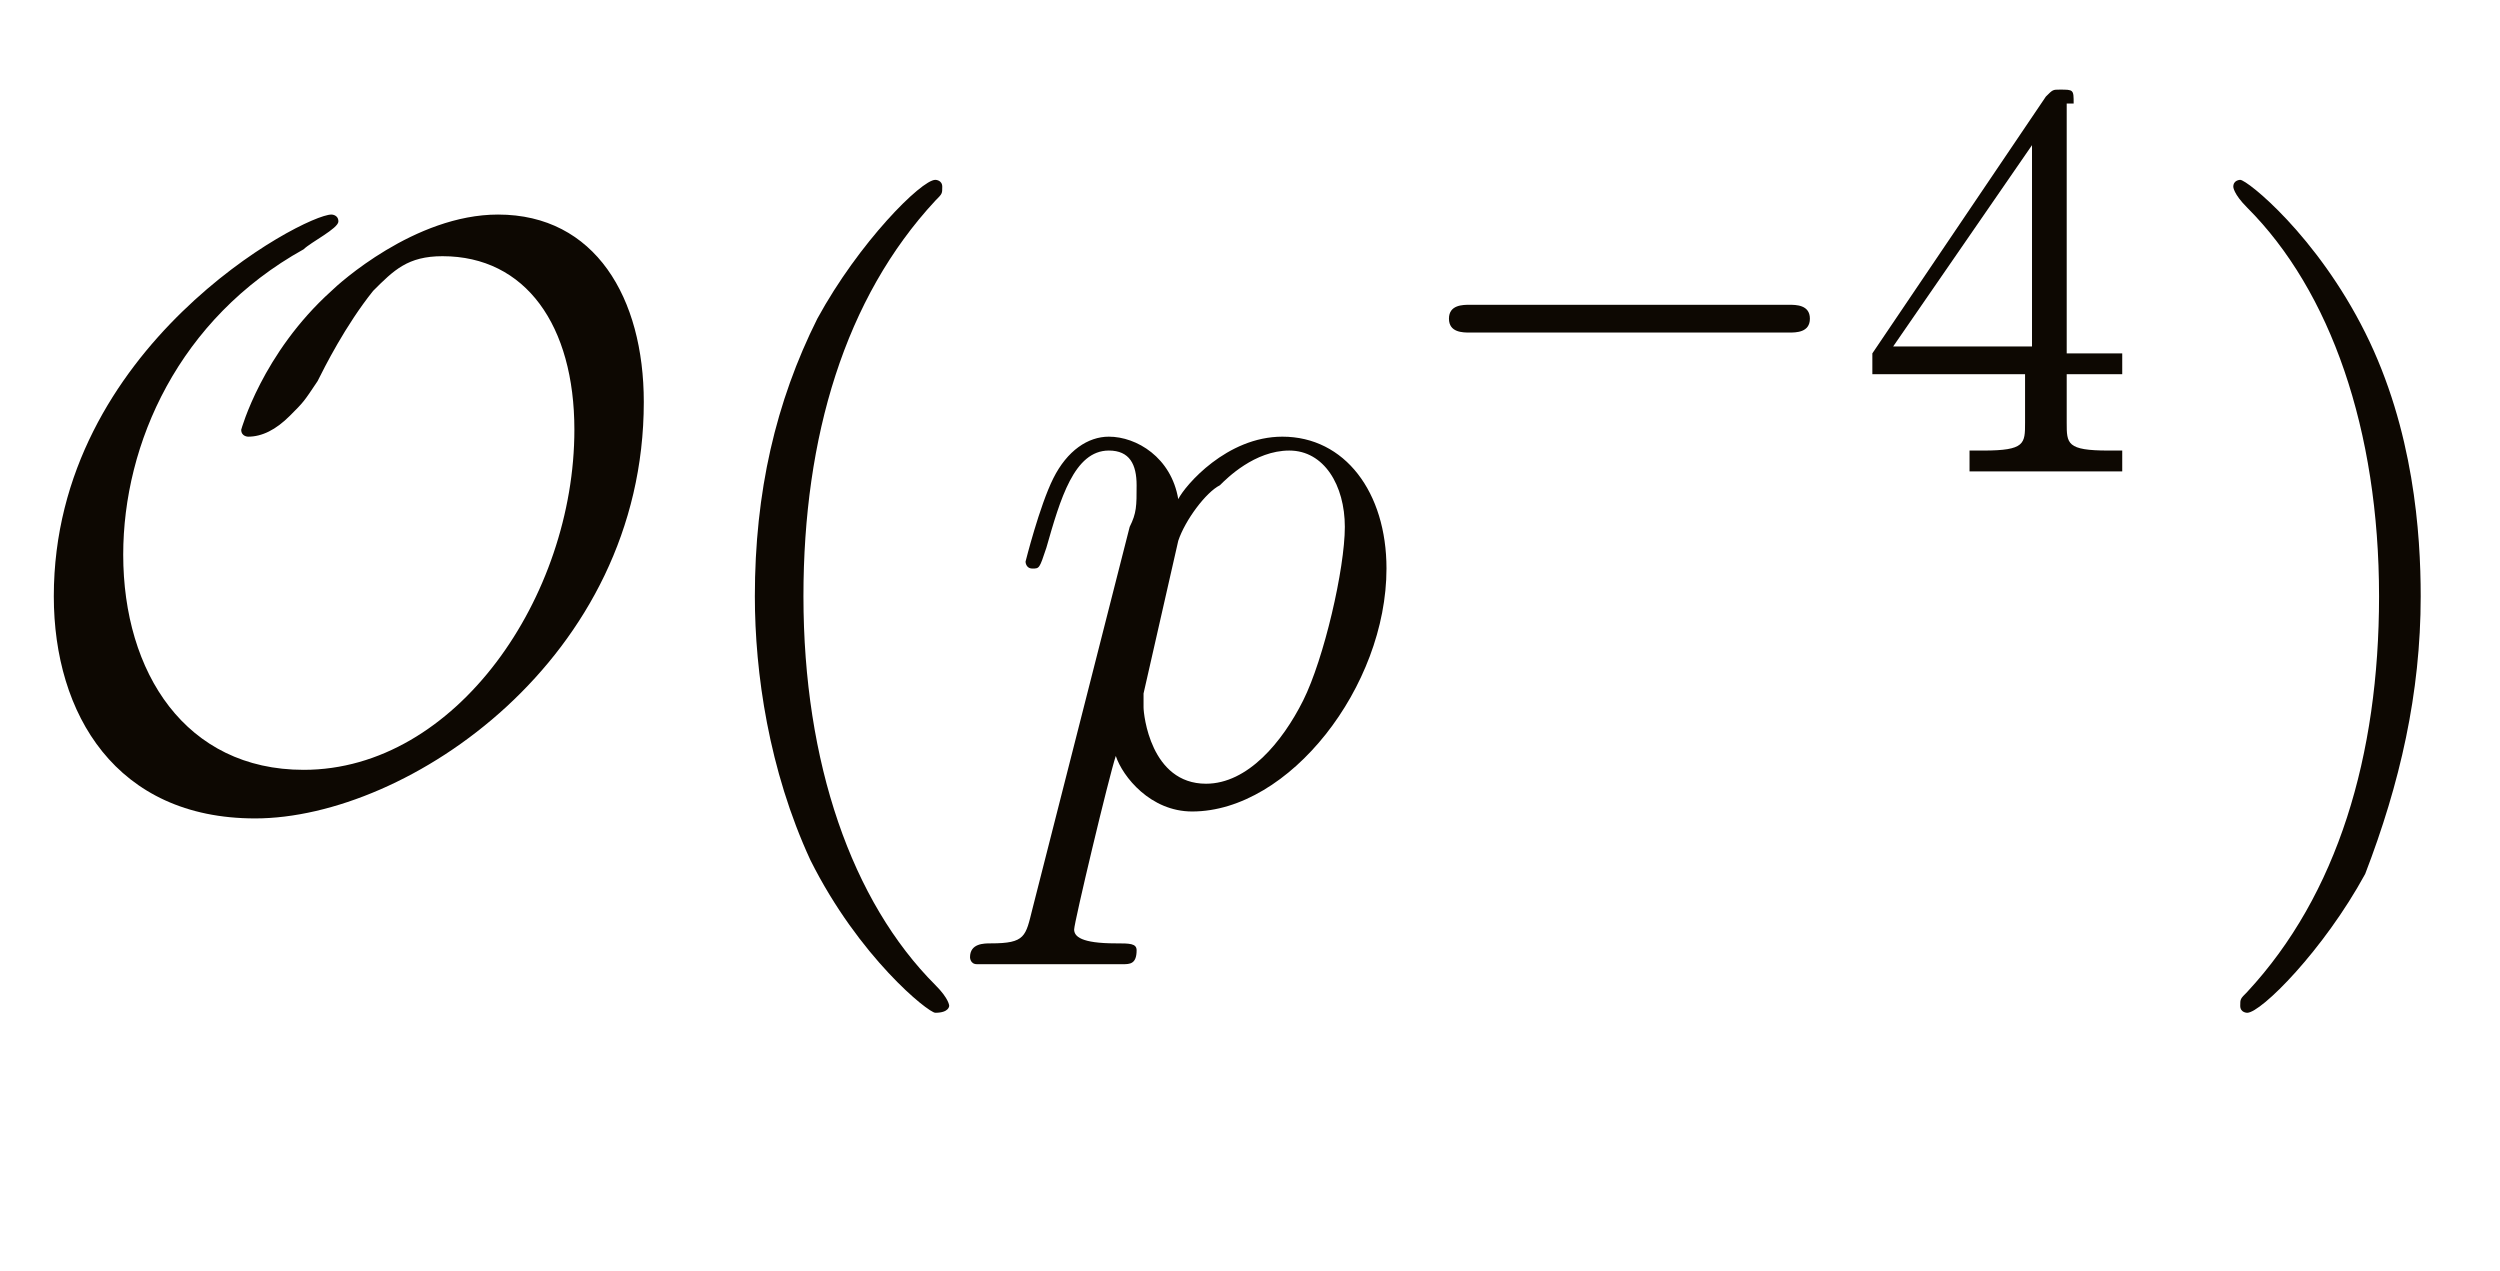 <?xml version="1.0" encoding="utf-8"?>
<!-- Generator: Adobe Illustrator 22.1.0, SVG Export Plug-In . SVG Version: 6.00 Build 0)  -->
<svg version="1.1" id="Layer_1" xmlns="http://www.w3.org/2000/svg" xmlns:xlink="http://www.w3.org/1999/xlink" x="0px" y="0px"
	 viewBox="0 0 40.7 20.7" style="enable-background:new 0 0 40.7 20.7;" xml:space="preserve">
<style type="text/css">
	.st0{fill:#0D0802;}
</style>
<g id="page1" transform="matrix(1.13 0 0 1.13 -63.986 -63.177)">
	<g>
		<path id="g1-79" class="st0" d="M65.9,61.7c0-1.5-0.7-2.7-2.1-2.7c-1.2,0-2.3,1-2.4,1.1c-1,0.9-1.3,2-1.3,2c0,0.1,0.1,0.1,0.1,0.1
			c0.2,0,0.4-0.1,0.6-0.3c0.2-0.2,0.2-0.2,0.4-0.5c0.1-0.2,0.4-0.8,0.8-1.3c0.3-0.3,0.5-0.5,1-0.5c1.2,0,1.9,1,1.9,2.5
			c0,2.4-1.7,4.9-3.9,4.9c-1.7,0-2.6-1.4-2.6-3.1c0-1.6,0.8-3.4,2.6-4.4c0.1-0.1,0.5-0.3,0.5-0.4c0-0.1-0.1-0.1-0.1-0.1
			c-0.4,0-4,1.9-4,5.5c0,1.7,0.9,3.2,2.9,3.2C62.5,67.7,65.9,65.4,65.9,61.7z"/>
	</g>
	<g>
		<path id="g4-40" class="st0" d="M70.3,70.4c0,0,0-0.1-0.2-0.3c-1.2-1.2-1.9-3.2-1.9-5.6c0-2.3,0.6-4.3,1.9-5.7
			c0.1-0.1,0.1-0.1,0.1-0.2c0-0.1-0.1-0.1-0.1-0.1c-0.2,0-1.1,0.9-1.7,2c-0.6,1.2-0.9,2.5-0.9,4c0,1.1,0.2,2.5,0.8,3.8
			c0.7,1.4,1.7,2.2,1.8,2.2C70.3,70.5,70.3,70.4,70.3,70.4z"/>
	</g>
	<g>
		<path id="g2-112" class="st0" d="M71.5,69c-0.1,0.4-0.1,0.5-0.6,0.5c-0.1,0-0.3,0-0.3,0.2c0,0,0,0.1,0.1,0.1c0.2,0,0.3,0,0.5,0
			h0.5c0.3,0,0.9,0,1.1,0c0.1,0,0.2,0,0.2-0.2c0-0.1-0.1-0.1-0.3-0.1c-0.5,0-0.6-0.1-0.6-0.2c0-0.1,0.5-2.2,0.6-2.5
			c0.1,0.3,0.5,0.8,1.1,0.8c1.4,0,2.8-1.8,2.8-3.5c0-1.1-0.6-1.9-1.5-1.9c-0.8,0-1.4,0.7-1.5,0.9c-0.1-0.6-0.6-0.9-1-0.9
			c-0.3,0-0.6,0.2-0.8,0.6c-0.2,0.4-0.4,1.2-0.4,1.2s0,0.1,0.1,0.1c0.1,0,0.1,0,0.2-0.3c0.2-0.7,0.4-1.4,0.9-1.4
			c0.3,0,0.4,0.2,0.4,0.5c0,0.3,0,0.4-0.1,0.6L71.5,69z M73.6,63.7c0.1-0.3,0.4-0.7,0.6-0.8c0.1-0.1,0.5-0.5,1-0.5
			c0.5,0,0.8,0.5,0.8,1.1c0,0.6-0.3,1.9-0.6,2.5c-0.3,0.6-0.8,1.2-1.4,1.2c-0.8,0-0.9-1-0.9-1.1c0,0,0-0.1,0-0.2L73.6,63.7z"/>
	</g>
	<g>
		<path id="g0-0" class="st0" d="M82.4,60.7c0.1,0,0.3,0,0.3-0.2s-0.2-0.2-0.3-0.2h-4.6c-0.1,0-0.3,0-0.3,0.2s0.2,0.2,0.3,0.2H82.4z
			"/>
	</g>
	<g>
		<path id="g3-52" class="st0" d="M86.5,57.4c0-0.2,0-0.2-0.2-0.2c-0.1,0-0.1,0-0.2,0.1l-2.5,3.7v0.3h2.2v0.7c0,0.3,0,0.4-0.6,0.4
			h-0.2v0.3c0.7,0,0.7,0,1.1,0s0.5,0,1.1,0v-0.3h-0.2c-0.6,0-0.6-0.1-0.6-0.4v-0.7h0.8v-0.3h-0.8V57.4z M85.9,58v2.9h-2L85.9,58z"/>
	</g>
	<g>
		<path id="g4-41" class="st0" d="M91.5,64.5c0-0.9-0.1-2.4-0.8-3.8c-0.7-1.4-1.7-2.2-1.8-2.2c0,0-0.1,0-0.1,0.1c0,0,0,0.1,0.2,0.3
			c1.2,1.2,1.9,3.2,1.9,5.6c0,2.3-0.6,4.3-1.9,5.7c-0.1,0.1-0.1,0.1-0.1,0.2c0,0.1,0.1,0.1,0.1,0.1c0.2,0,1.1-0.9,1.7-2
			C91.2,67.2,91.5,65.9,91.5,64.5z"/>
	</g>
</g>
</svg>
